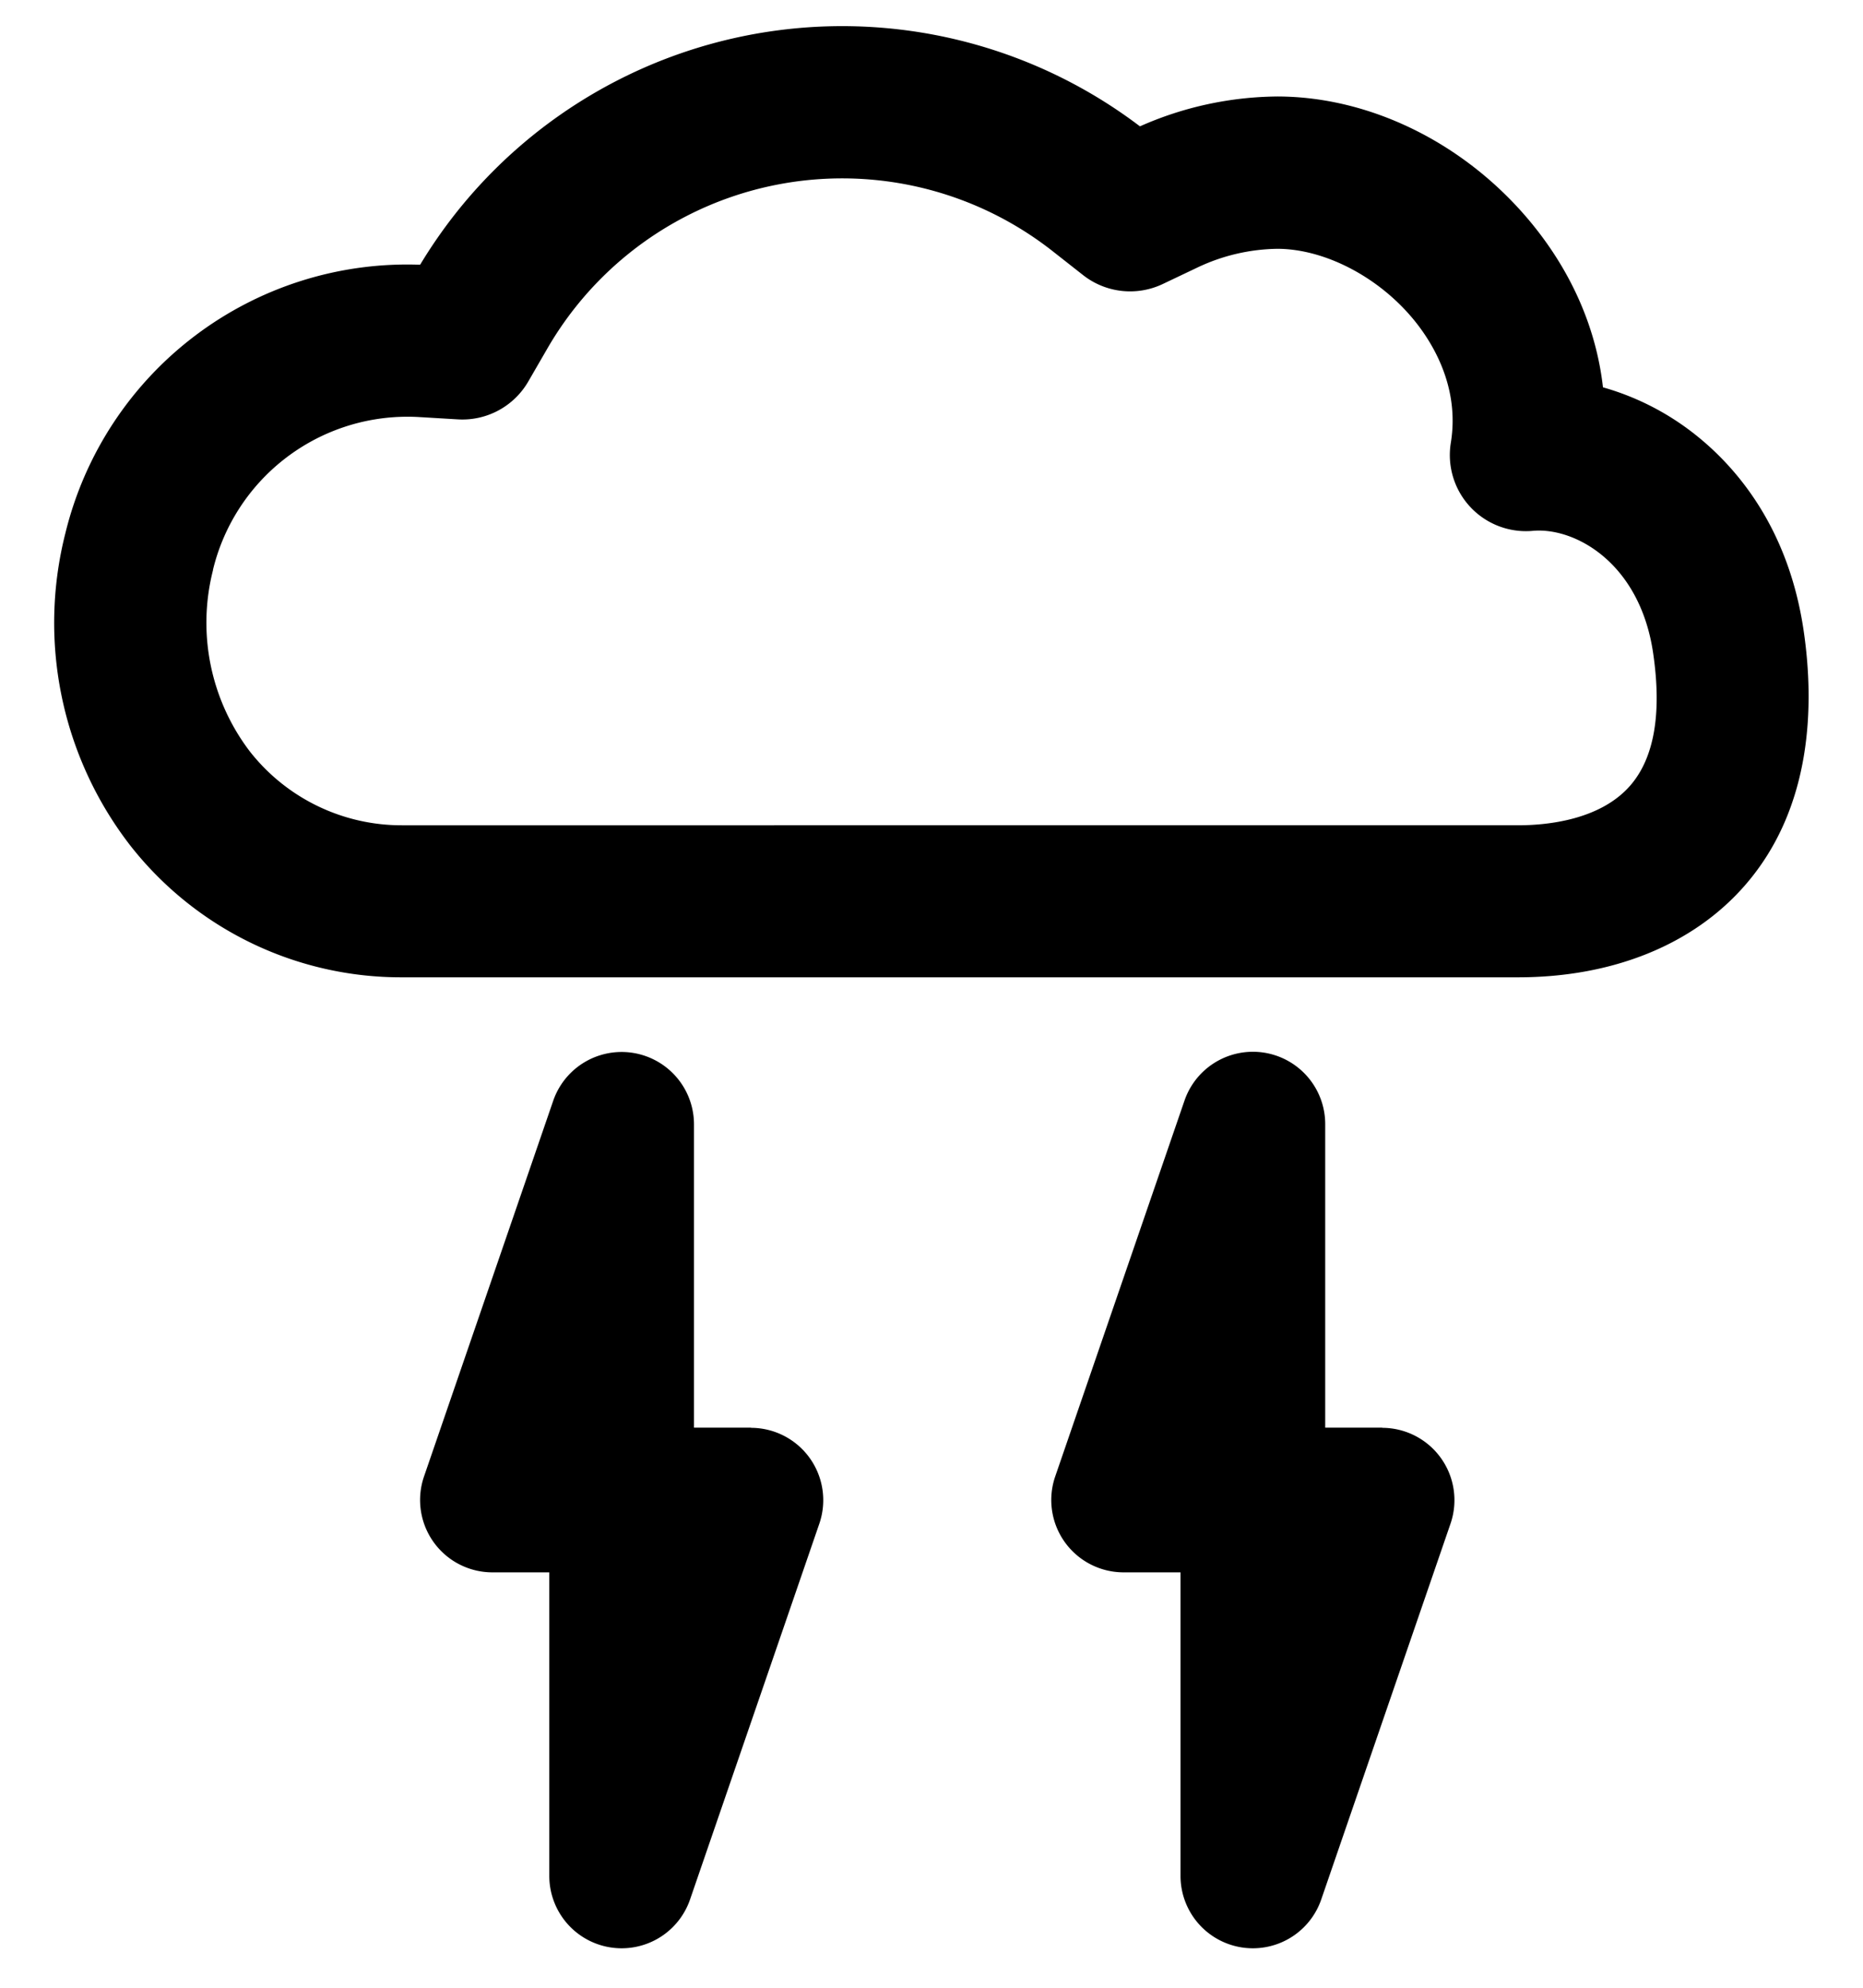 <svg id="ds44-icons" xmlns="http://www.w3.org/2000/svg" viewBox="0 0 450 480"><defs><style>.cls-1{fill:none;}</style></defs><path class="cls-1" d="M370.22,128.16a18.38,18.38,0,0,1-19.78-21.26c2.28-14-4.9-24.94-9.38-30.23-8.47-10-21.16-16.53-32.36-16.62a46.37,46.37,0,0,0-19.4,4.49l-8.41,4a18.39,18.39,0,0,1-19.28-2.14l-7.33-5.76a82.33,82.33,0,0,0-122,23.45l-4.63,8a18.38,18.38,0,0,1-17,9.14l-9.24-.55q-1.45-.09-2.91-.09a48.34,48.34,0,0,0-47,36.94l0,.11a51.31,51.31,0,0,0,8.83,43.69,46.58,46.58,0,0,0,36.88,17.92h269.5c7,0,19.9-1.26,27.15-9.63,5.77-6.67,7.62-17.4,5.51-31.9C396.14,135.83,380.35,127.23,370.22,128.16Z"/><path d="M435.69,152.47c-3.59-24.74-16-39.3-25.76-47.16a63.9,63.9,0,0,0-22.74-11.78c-1.64-14.48-7.8-28.45-18.07-40.6C353.51,34.48,331,23.4,308.77,23.3a1.77,1.77,0,0,0-.23,0,83.32,83.32,0,0,0-33.19,7.21A119,119,0,0,0,109.86,51.78a120.72,120.72,0,0,0-8.38,12.15,85,85,0,0,0-85.68,64.8,87.85,87.85,0,0,0,15.28,74.94l.15.2A83.09,83.09,0,0,0,97.16,236h269.5c23,0,42.48-7.94,54.94-22.34C437.87,194.9,438.24,170,435.69,152.47Zm-41.88,37.19c-7.25,8.37-20.12,9.63-27.15,9.63H97.16a46.58,46.58,0,0,1-36.88-17.92,51.31,51.31,0,0,1-8.83-43.69l0-.11a48.34,48.34,0,0,1,47-36.94q1.46,0,2.91.09l9.24.55a18.38,18.38,0,0,0,17-9.14l4.63-8A82.27,82.27,0,0,1,254.28,60.67l7.33,5.76a18.39,18.39,0,0,0,19.28,2.14l8.41-4a46.37,46.37,0,0,1,19.4-4.49c11.2.09,23.89,6.6,32.36,16.62,4.48,5.29,11.66,16.27,9.38,30.23a18.38,18.38,0,0,0,19.78,21.26c10.13-.93,25.92,7.67,29.1,29.6C401.43,172.26,399.58,183,393.81,189.66Z"/><path d="M181.37,344.75H167.63V271.48a17.48,17.48,0,0,0-34-5.68l-31.21,90.74a17.47,17.47,0,0,0,16.52,23.15h13.74V453a17.48,17.48,0,0,0,14.59,17.23,17.82,17.82,0,0,0,2.9.24,17.47,17.47,0,0,0,16.51-11.79l31.22-90.73a17.47,17.47,0,0,0-16.53-23.16Z"/><path d="M333.85,344.75H320.1V271.48a17.47,17.47,0,0,0-34-5.68l-31.22,90.74a17.47,17.47,0,0,0,16.52,23.15h13.75V453a17.48,17.48,0,0,0,14.59,17.23,17.7,17.7,0,0,0,2.89.24,17.46,17.46,0,0,0,16.51-11.79l31.22-90.73a17.47,17.47,0,0,0-16.52-23.16Z"/></svg>